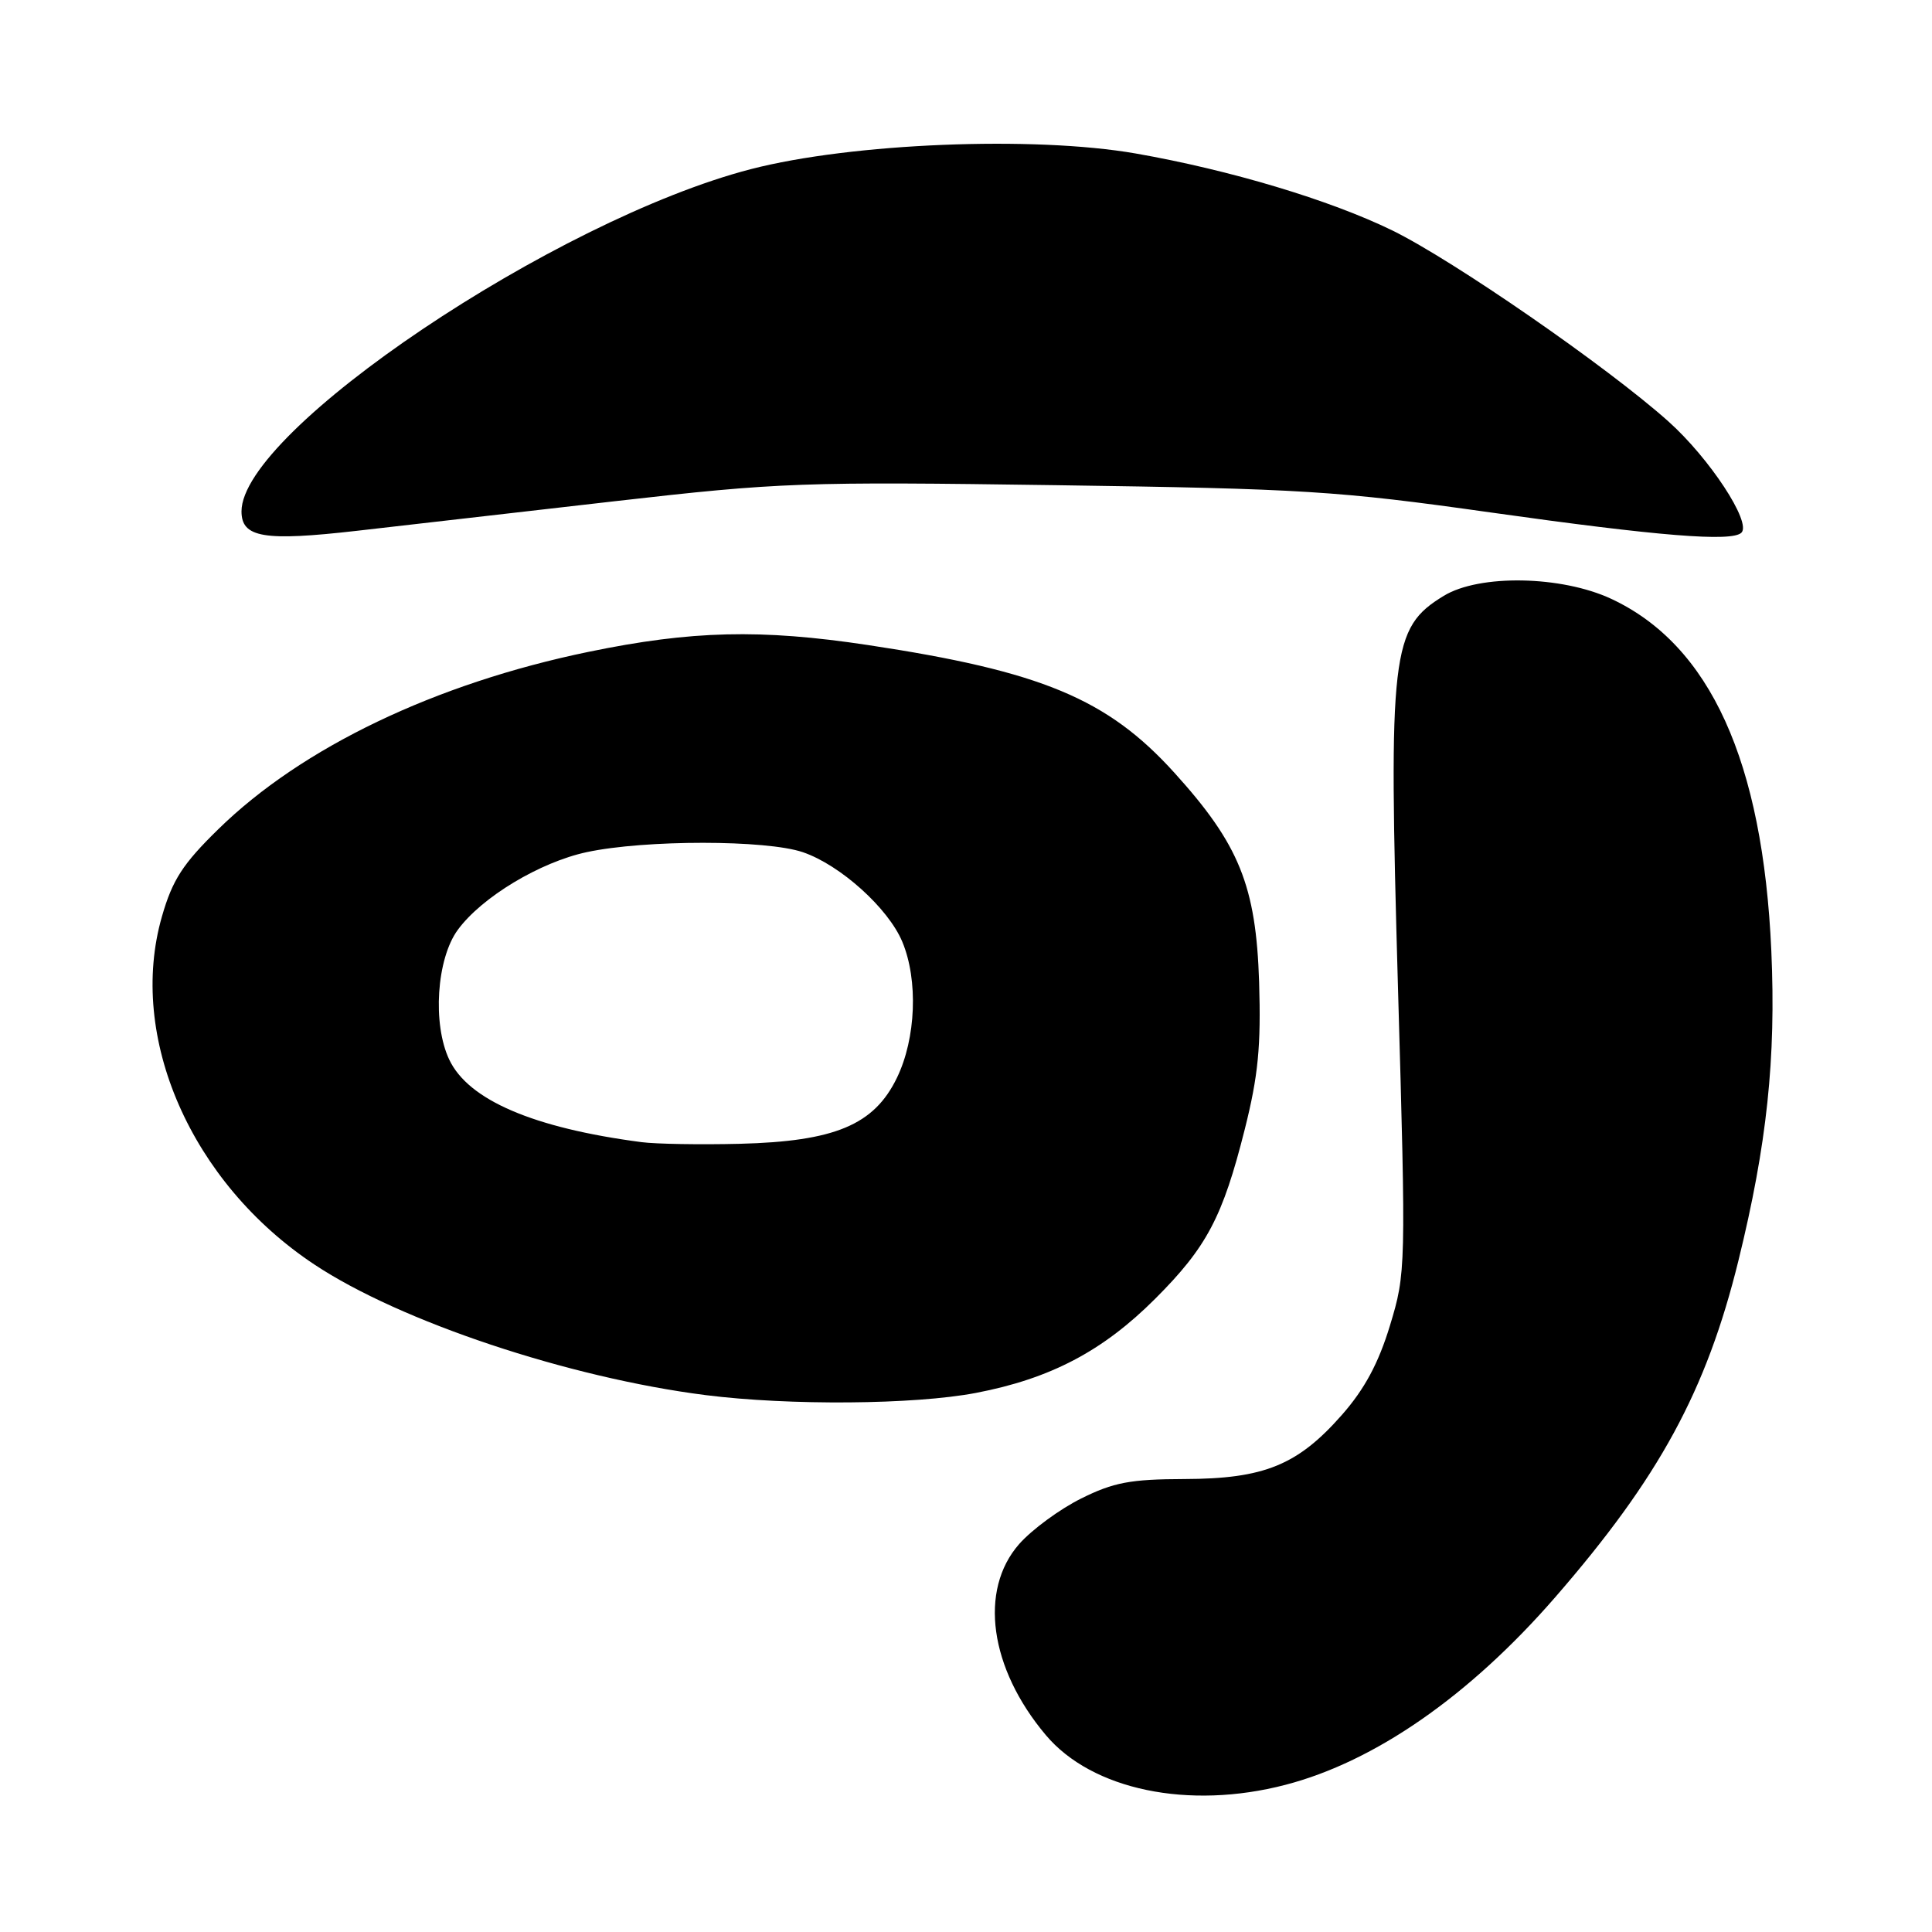 <?xml version="1.0" encoding="UTF-8" standalone="no"?>
<!DOCTYPE svg PUBLIC "-//W3C//DTD SVG 1.1//EN" "http://www.w3.org/Graphics/SVG/1.1/DTD/svg11.dtd" >
<svg xmlns="http://www.w3.org/2000/svg" xmlns:xlink="http://www.w3.org/1999/xlink" version="1.1" viewBox="0 0 256 256">
 <g >
 <path fill="currentColor"
d=" M 170.32 236.50 C 182.18 233.42 194.71 224.71 206.05 211.67 C 219.84 195.81 226.11 184.29 230.36 167.00 C 234.13 151.66 235.34 140.26 234.71 126.00 C 233.59 100.85 226.60 85.47 213.50 79.35 C 206.89 76.27 196.03 76.07 191.31 78.95 C 184.33 83.21 183.97 86.31 185.24 130.89 C 186.31 168.10 186.29 168.68 184.18 175.63 C 182.66 180.63 180.82 184.06 177.81 187.48 C 171.95 194.14 167.50 195.95 156.95 195.98 C 149.79 196.00 147.55 196.42 143.24 198.57 C 140.41 199.98 136.72 202.69 135.04 204.60 C 129.68 210.71 131.12 221.05 138.57 229.90 C 144.69 237.18 157.51 239.84 170.32 236.50 Z  M 129.31 184.57 C 139.18 182.68 146.13 179.03 153.07 172.09 C 159.91 165.25 162.01 161.27 164.94 149.63 C 166.72 142.55 167.10 138.63 166.84 130.13 C 166.43 117.39 164.21 111.88 155.60 102.38 C 146.74 92.59 137.99 88.94 115.00 85.47 C 100.80 83.33 91.65 83.55 78.00 86.37 C 57.70 90.56 39.99 99.04 28.93 109.87 C 24.22 114.47 22.85 116.59 21.46 121.43 C 16.86 137.40 25.31 156.71 41.65 167.55 C 53.01 175.10 75.33 182.55 93.50 184.86 C 104.56 186.26 121.15 186.13 129.31 184.57 Z  M 81.50 66.41 C 103.33 63.92 106.31 63.81 140.00 64.29 C 172.72 64.76 177.22 65.04 197.50 67.90 C 219.77 71.04 229.51 71.83 230.75 70.58 C 232.11 69.22 226.50 60.69 221.06 55.83 C 212.94 48.58 192.58 34.50 184.50 30.54 C 176.22 26.50 163.00 22.53 150.50 20.34 C 136.97 17.98 112.83 18.96 99.50 22.41 C 73.59 29.12 32.00 57.07 32.00 67.76 C 32.00 71.25 34.97 71.74 47.33 70.33 C 53.48 69.62 68.85 67.86 81.50 66.41 Z  M 85.00 151.34 C 70.67 149.46 62.06 145.76 59.53 140.41 C 57.28 135.68 57.85 127.04 60.66 123.21 C 63.83 118.88 71.54 114.24 77.76 112.91 C 85.48 111.26 101.55 111.27 106.38 112.92 C 111.34 114.61 117.70 120.34 119.56 124.79 C 121.68 129.87 121.38 137.59 118.85 142.81 C 115.83 149.06 110.62 151.24 98.00 151.56 C 92.78 151.69 86.92 151.59 85.00 151.34 Z "/>
</g>
</svg>